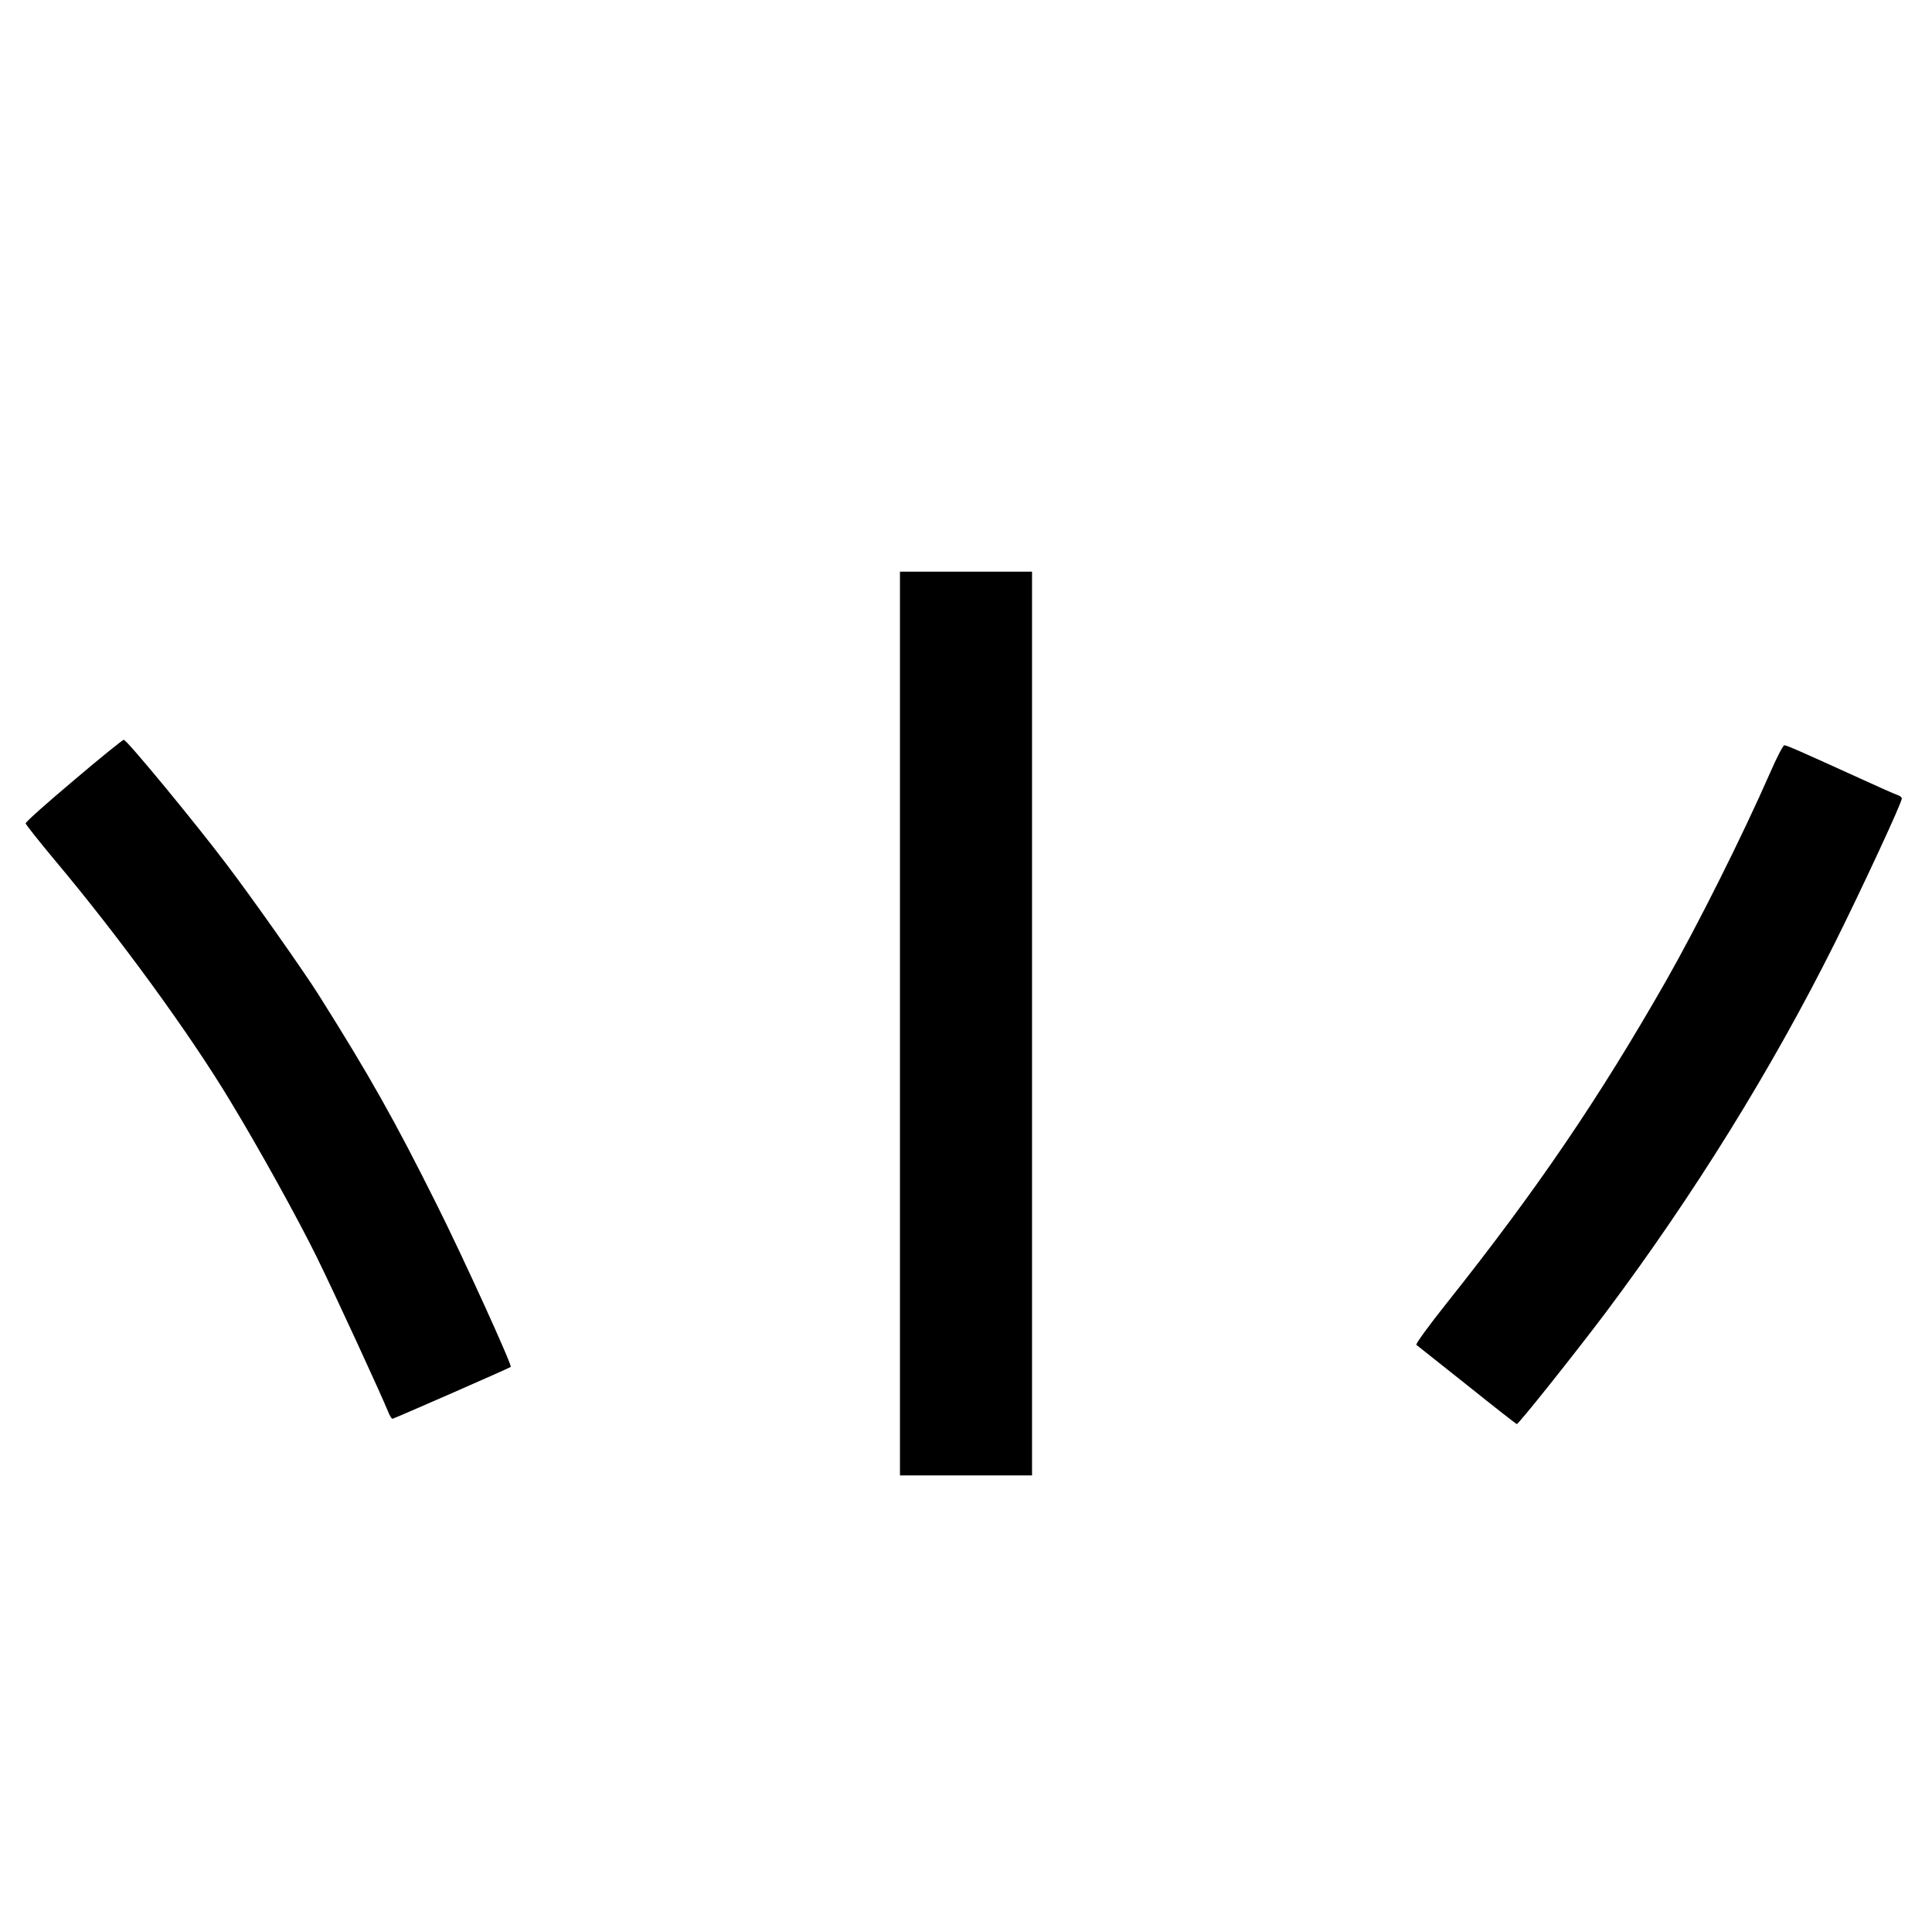<?xml version="1.0" standalone="no"?>
<!DOCTYPE svg PUBLIC "-//W3C//DTD SVG 20010904//EN"
 "http://www.w3.org/TR/2001/REC-SVG-20010904/DTD/svg10.dtd">
<svg version="1.0" xmlns="http://www.w3.org/2000/svg"
 width="1024pt" height="1024pt" viewBox="0 0 1024 1024"
 preserveAspectRatio="xMidYMid meet">
<g transform="translate(0,1024) scale(0.1,-0.1)"
fill="#000000" stroke="none">
<path d="M4770 4815 l0 -2395 350 0 350 0 0 2395 0 2395 -350 0 -350 0 0
-2395z"/>
<path d="M390 6103 c-140 -118 -255 -220 -254 -227 1 -7 71 -95 156 -197 336
-400 712 -915 928 -1274 154 -254 356 -619 460 -830 97 -198 338 -721 377
-817 8 -21 19 -38 23 -38 6 0 621 269 627 275 9 7 -254 585 -392 860 -223 447
-357 685 -628 1115 -79 125 -353 514 -487 690 -170 225 -529 660 -544 659 -6
0 -126 -97 -266 -216z"/>
<path d="M9381 6142 c-147 -335 -384 -808 -553 -1105 -356 -623 -683 -1104
-1161 -1705 -94 -118 -166 -217 -160 -220 5 -4 125 -99 267 -212 141 -113 260
-206 265 -208 8 -3 305 370 473 593 467 624 878 1287 1212 1955 146 293 356
745 356 768 0 6 -10 14 -22 18 -13 4 -106 45 -208 92 -310 141 -380 172 -393
172 -6 0 -41 -67 -76 -148z"/>
</g>
</svg>
